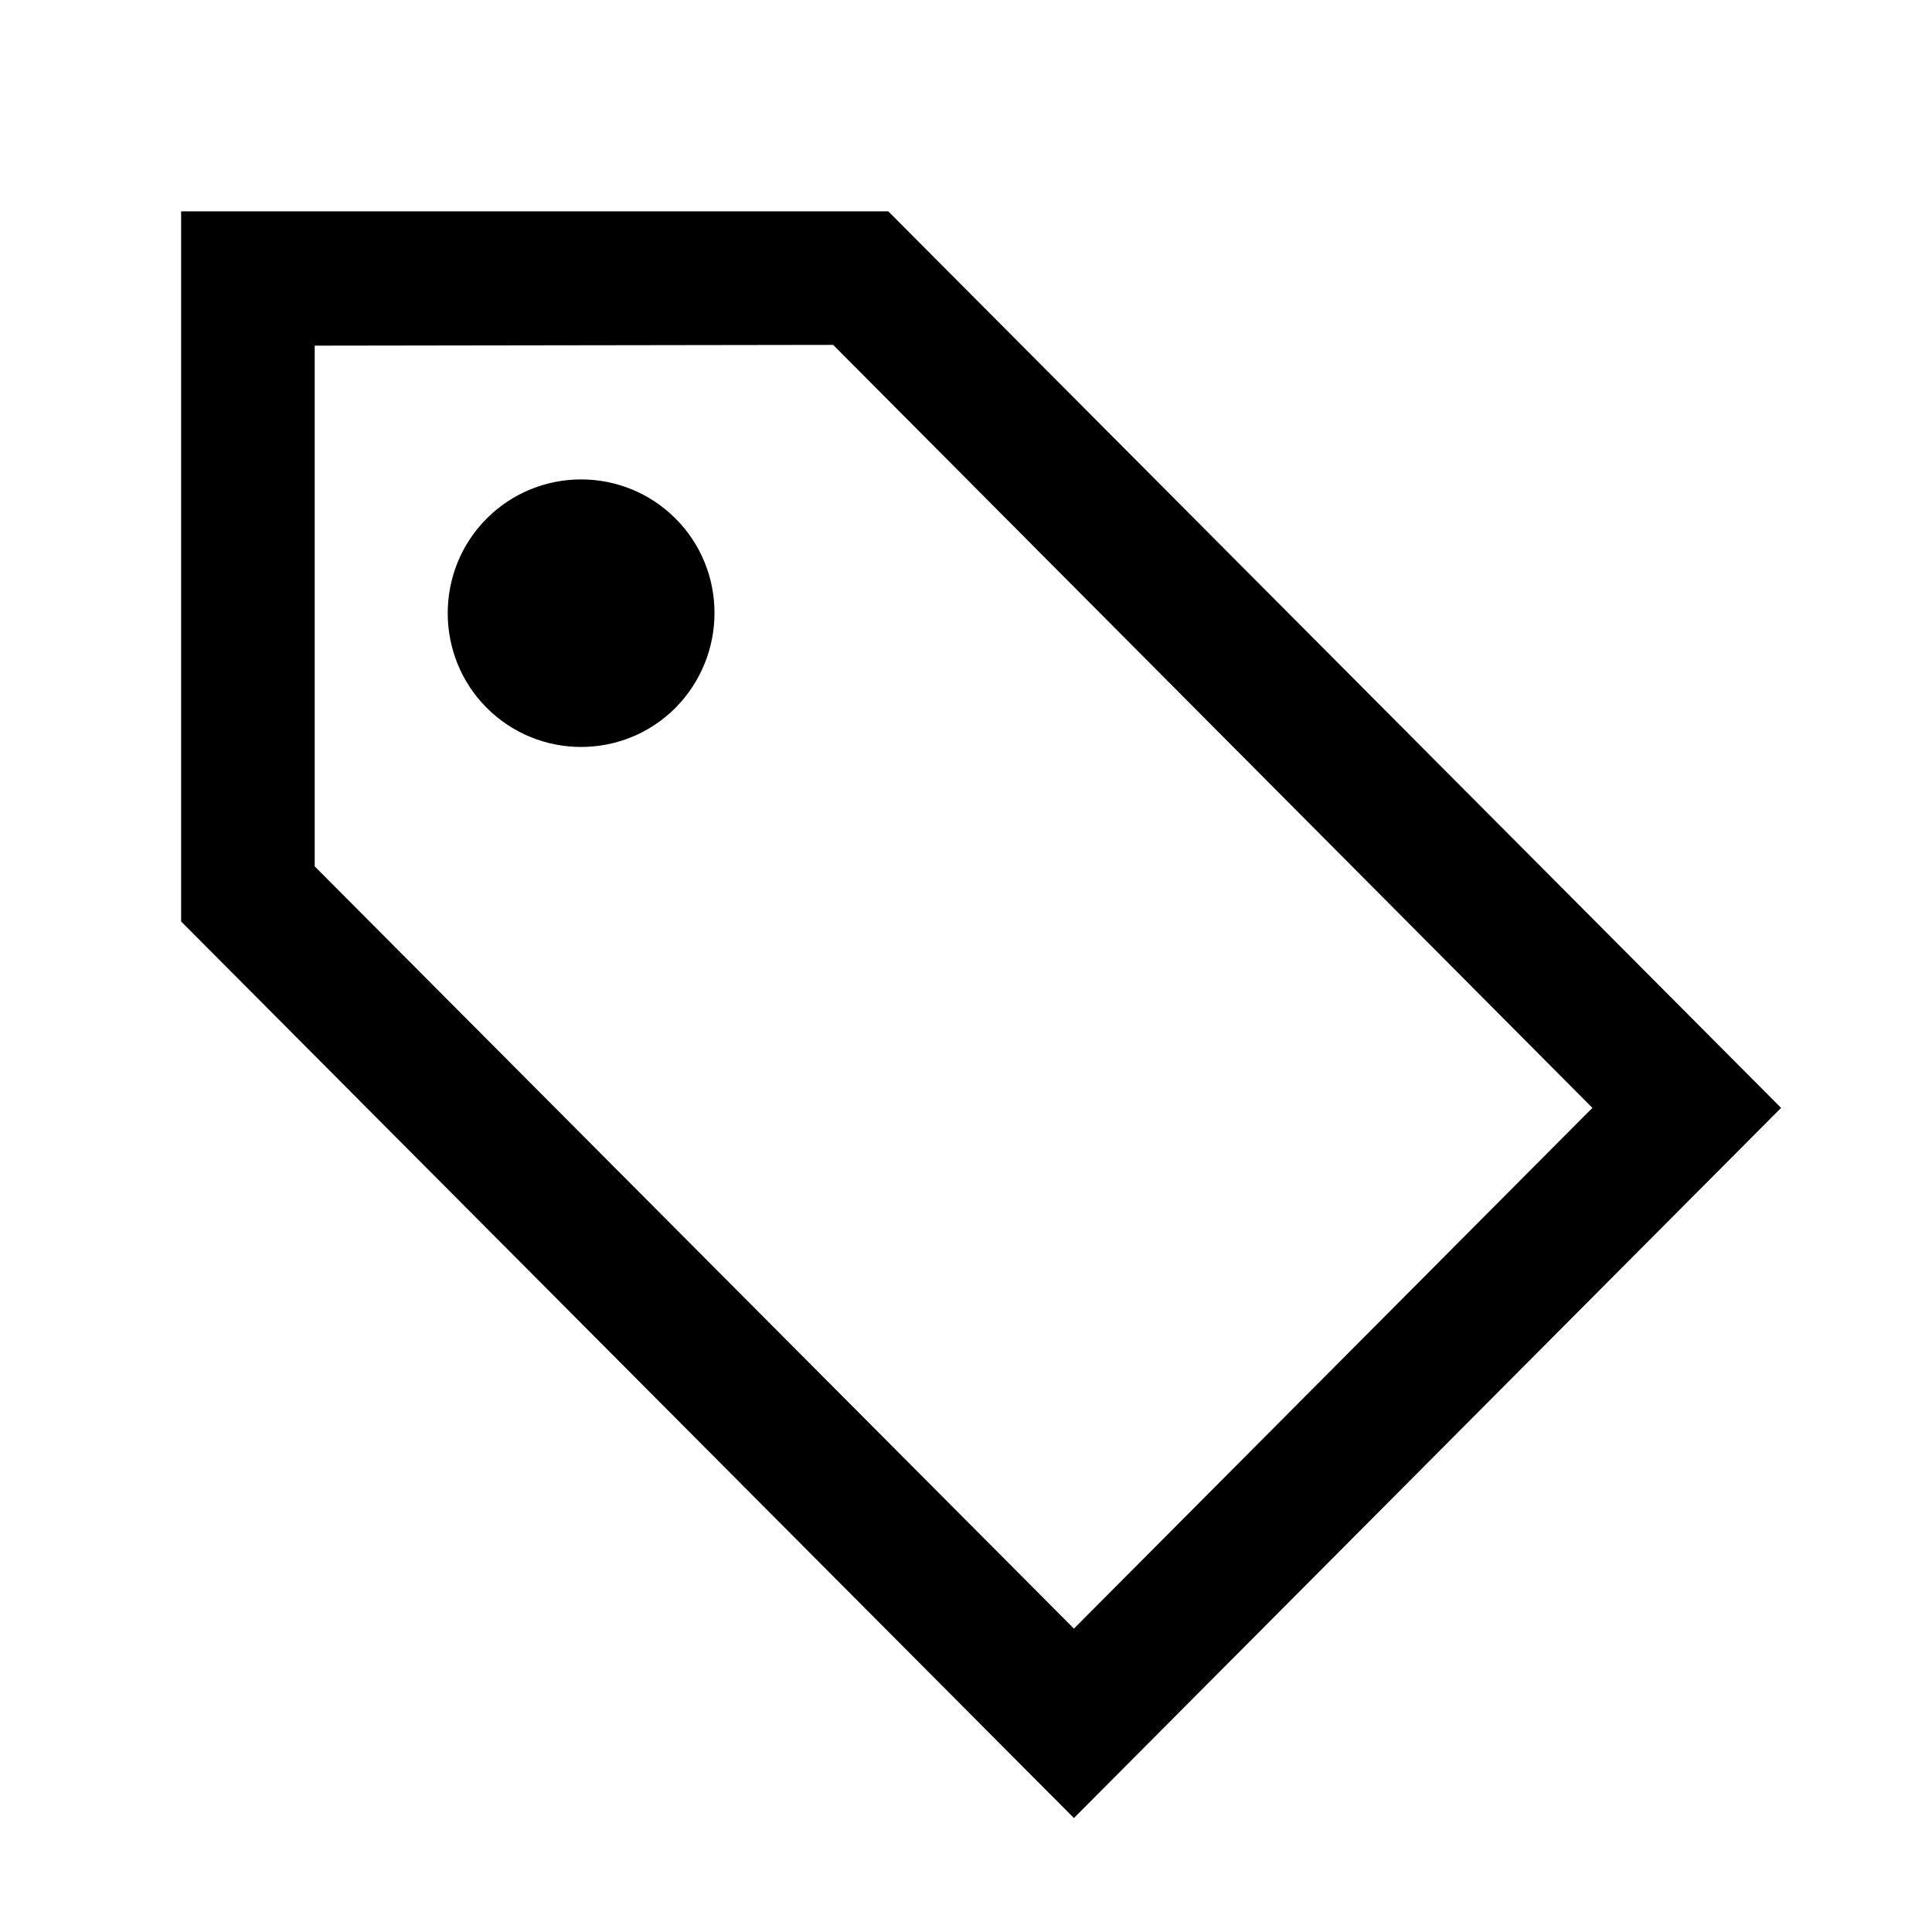 <?xml version="1.0" encoding="utf-8"?>
<svg xmlns="http://www.w3.org/2000/svg" viewBox="0 0 256 256">
<path d="M110.4,45.7L211,146.8l-68.7,69l-100.6-101v-69L110.4,45.7L110.4,45.7z M117.7,28H24v94.1l118.3,118.8l93.7-94.1L117.7,28z
	 M89.5,93.8c-6.9,6.9-18.1,6.9-25,0c-6.9-6.9-6.9-18.2,0-25.1c6.9-6.9,18.1-6.9,25,0C96.4,75.6,96.4,86.8,89.5,93.8z" fill="#000"/></svg>
